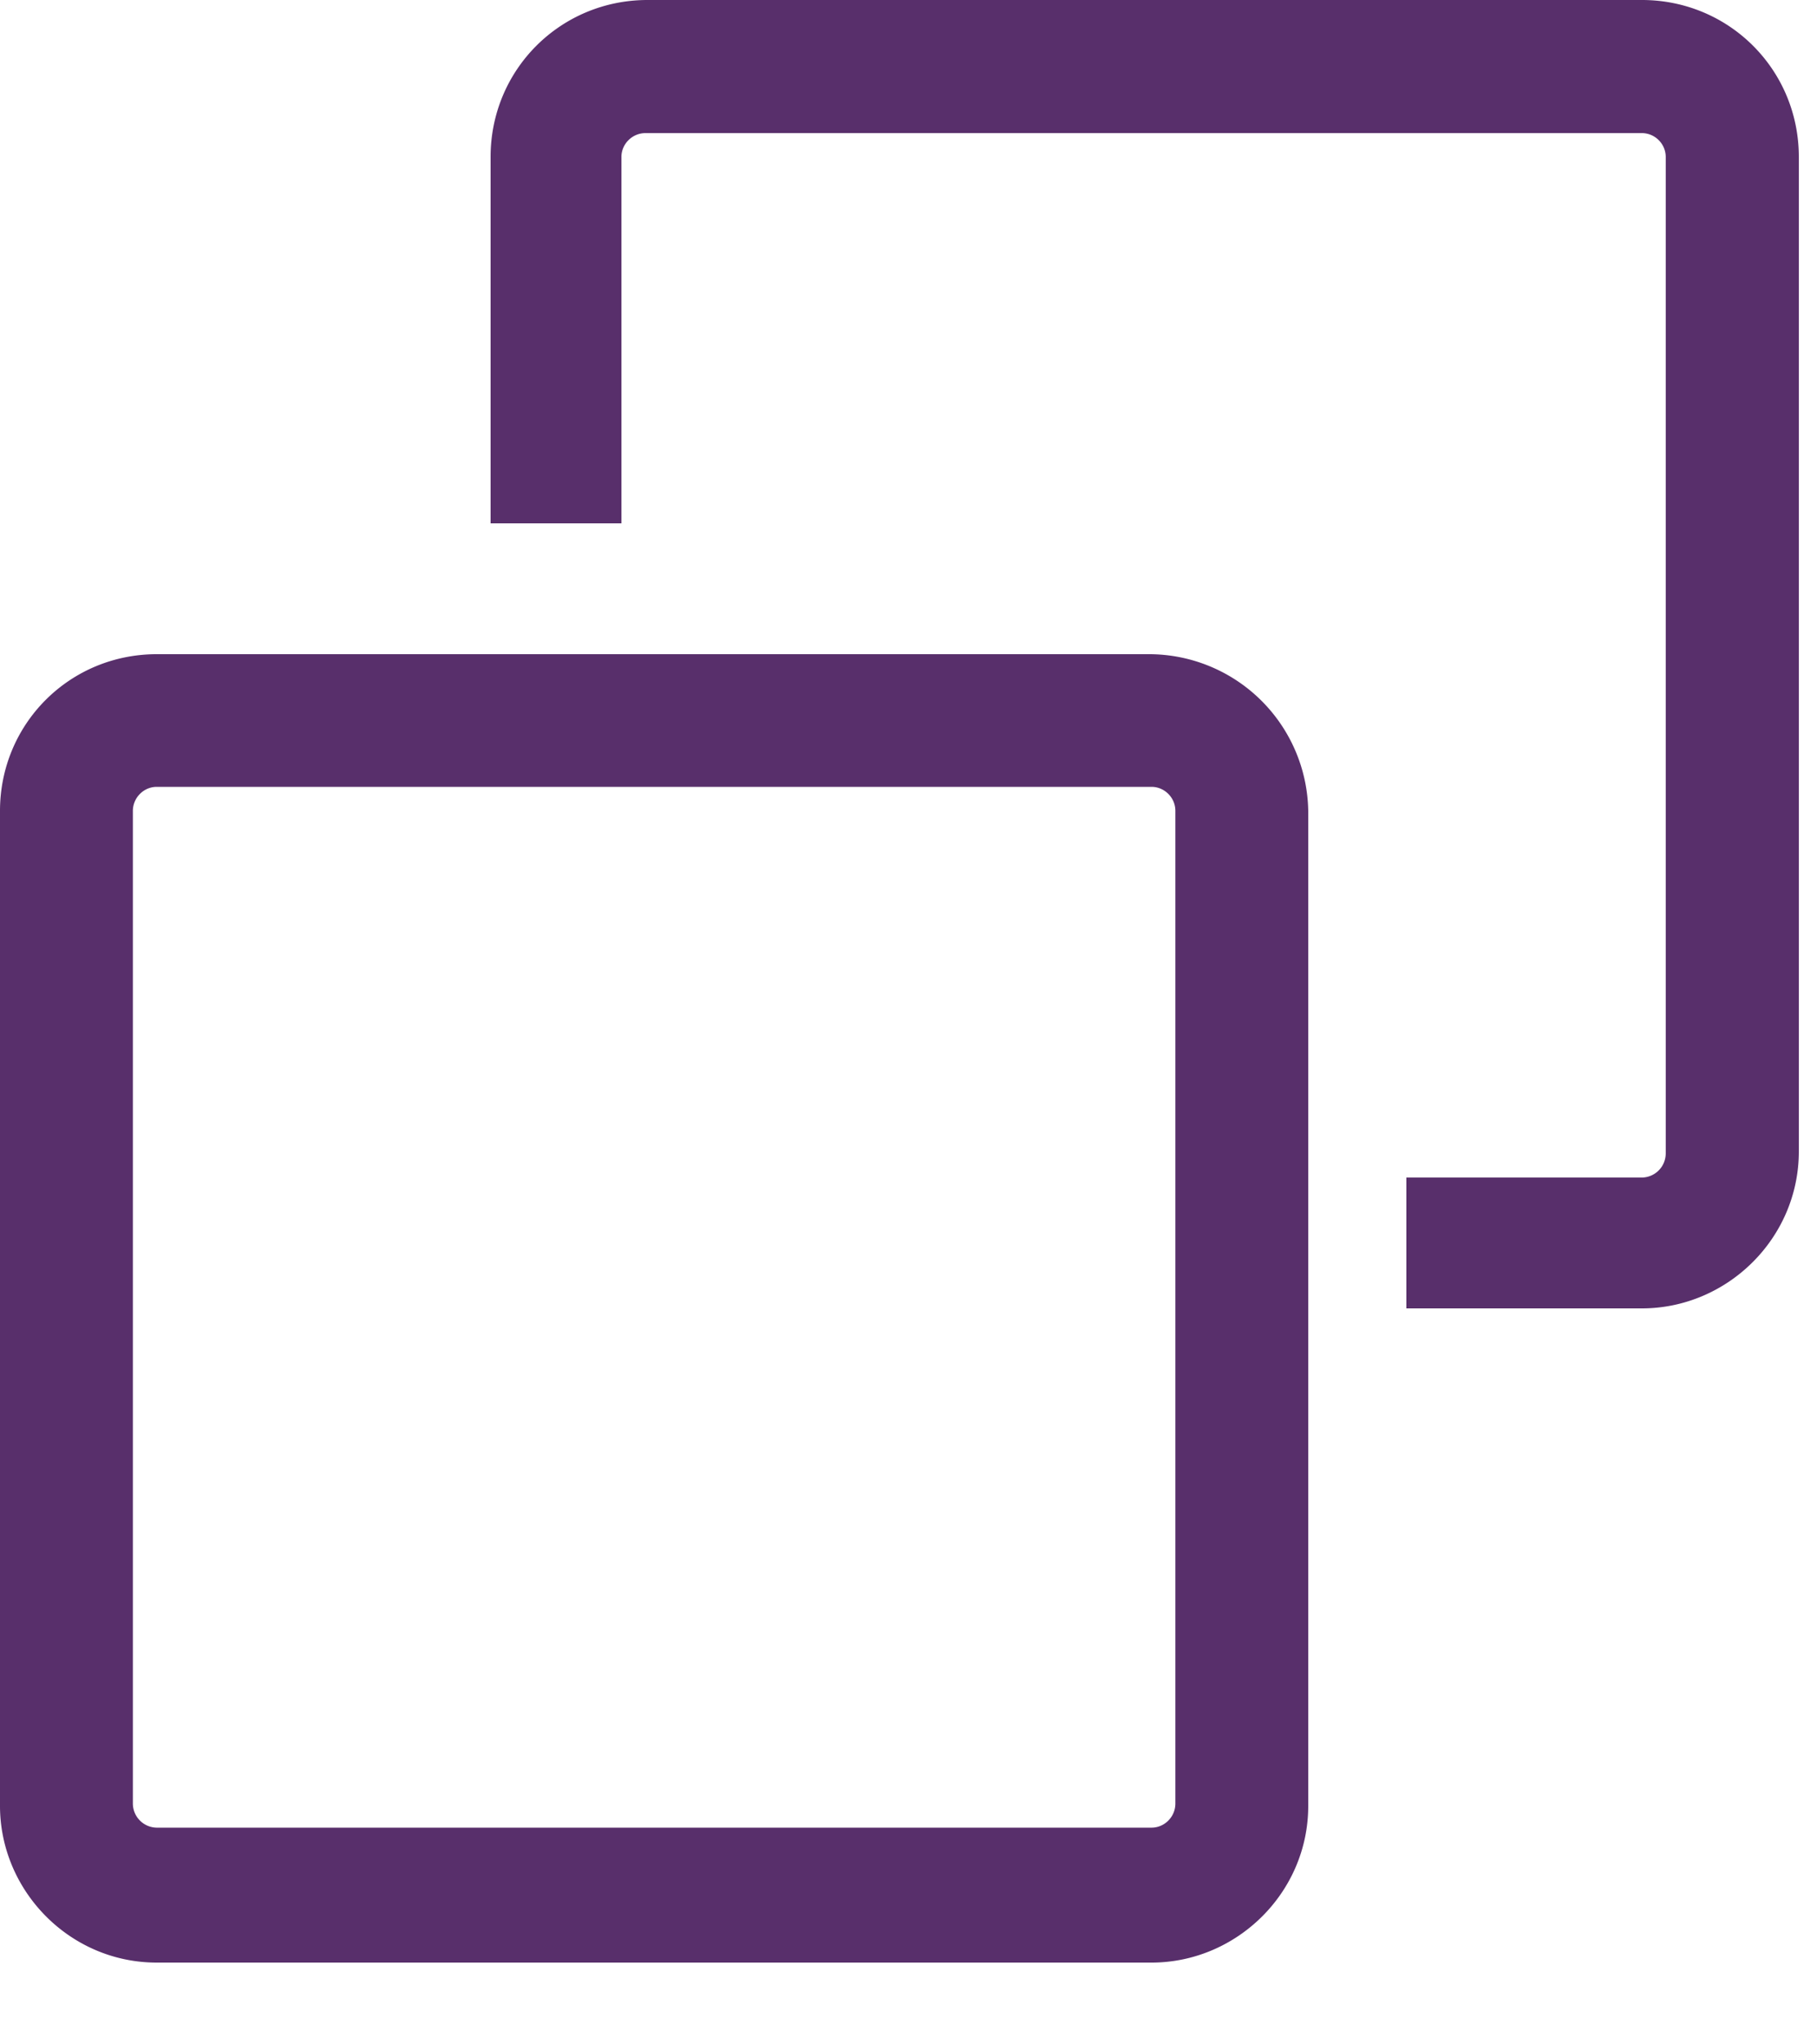 <svg width="16" height="18" xmlns="http://www.w3.org/2000/svg"><g fill="#582F6B" fill-rule="nonzero"><path d="M10.12 5.76H1.38C.613 5.76 0 6.373 0 7.14v8.76c0 .747.613 1.38 1.38 1.38h8.76c.747 0 1.38-.613 1.38-1.38V7.14a1.403 1.403 0 00-1.4-1.38zm.23 10.12c0 .116-.095.212-.21.212H1.38a.213.213 0 01-.21-.211V7.14c0-.116.095-.212.21-.212h8.76c.115 0 .21.096.21.211v8.74z"/><path d="M14.458 0H5.702C4.934 0 4.32.614 4.32 1.382v3.226h1.152V1.382c0-.115.096-.21.211-.21h8.775c.115 0 .21.095.21.21v8.775a.213.213 0 01-.21.211h-2.074v1.152h2.074c.748 0 1.382-.614 1.382-1.382V1.382C15.84.614 15.226 0 14.458 0z"/></g></svg>